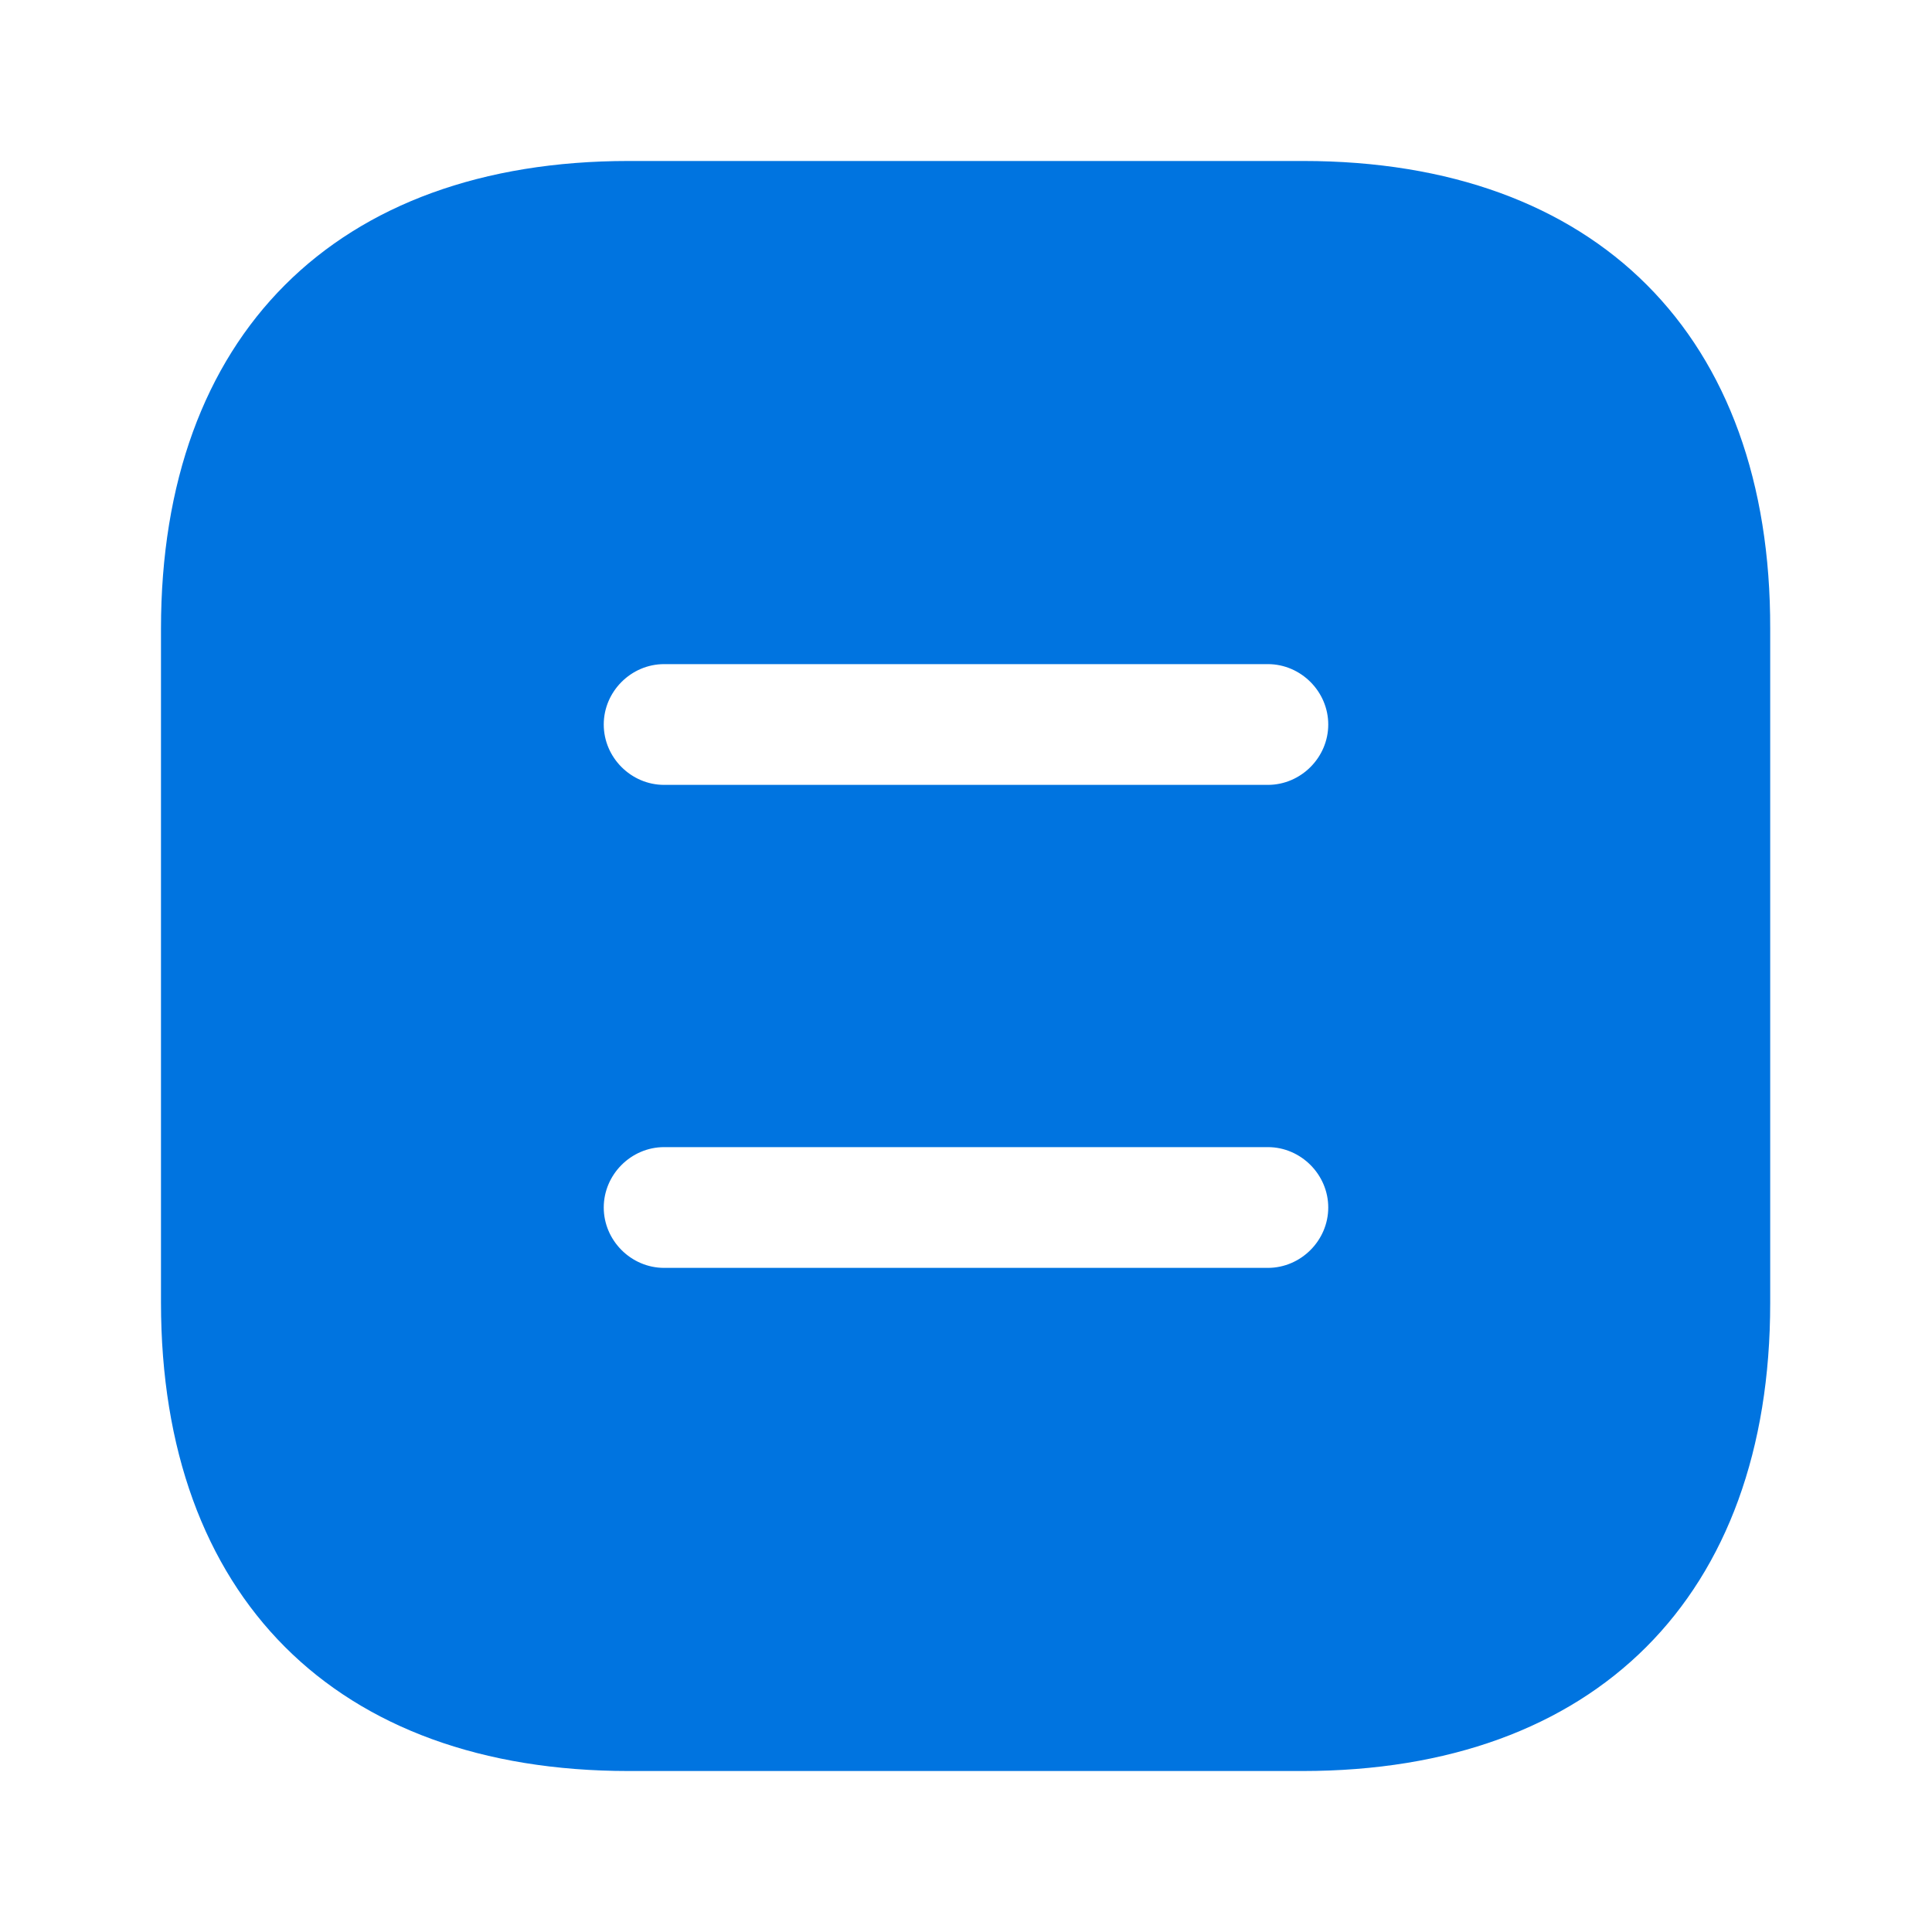 <svg width="40" height="40" viewBox="0 0 40 40" fill="none" xmlns="http://www.w3.org/2000/svg">
<g id="money">
<g id="vuesax/bold/document">
<g id="vuesax/bold/document_2">
<g id="document">
<path id="Vector" d="M26.983 3.333H13.016C6.95 3.333 3.333 6.95 3.333 13.017V26.967C3.333 33.05 6.95 36.667 13.016 36.667H26.966C33.033 36.667 36.65 33.05 36.65 26.983V13.017C36.666 6.95 33.05 3.333 26.983 3.333ZM26.25 26.25H13.75C13.066 26.25 12.5 25.683 12.5 25C12.5 24.317 13.066 23.75 13.75 23.75H26.25C26.933 23.75 27.5 24.317 27.5 25C27.5 25.683 26.933 26.25 26.25 26.25ZM26.25 16.25H13.75C13.066 16.25 12.5 15.684 12.5 15C12.5 14.317 13.066 13.75 13.75 13.75H26.25C26.933 13.75 27.5 14.317 27.5 15C27.5 15.684 26.933 16.25 26.25 16.25Z" fill="#0074E0"/>
</g>
</g>
</g>
</g>
</svg>
